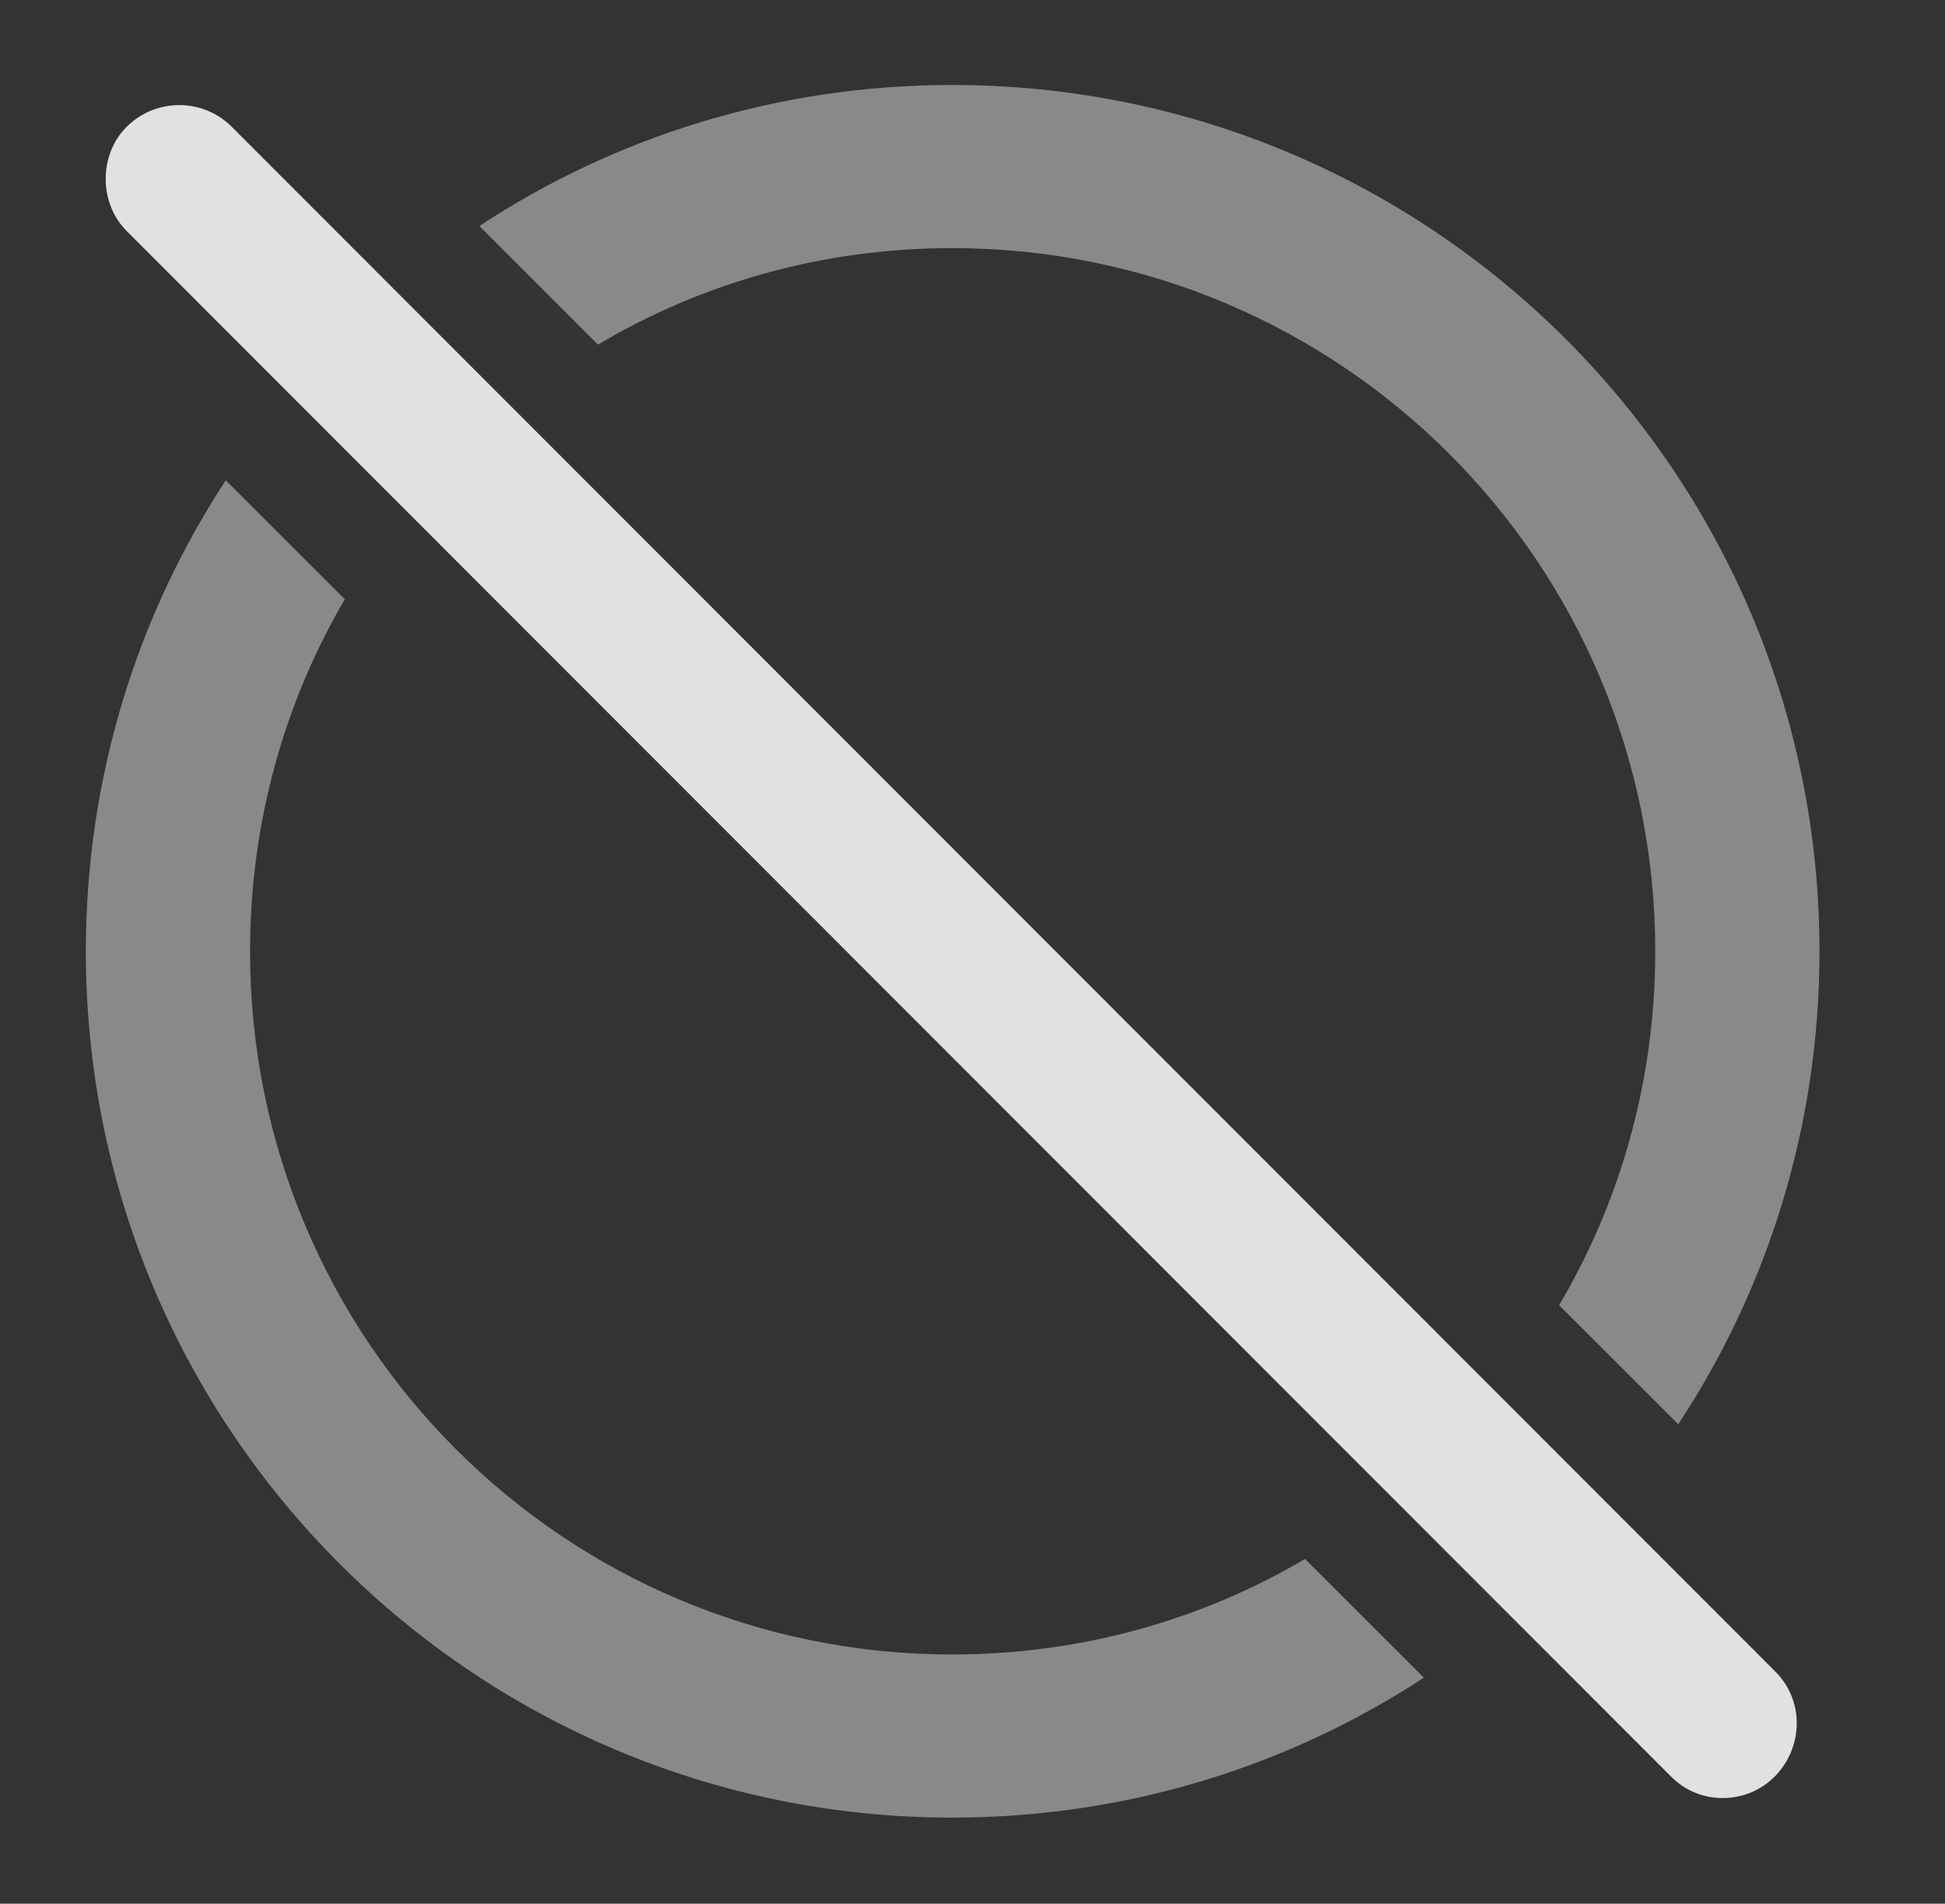 <?xml version="1.0" encoding="UTF-8"?>
<!--Generator: Apple Native CoreSVG 341-->
<!DOCTYPE svg
PUBLIC "-//W3C//DTD SVG 1.1//EN"
       "http://www.w3.org/Graphics/SVG/1.1/DTD/svg11.dtd">
<svg version="1.1" xmlns="http://www.w3.org/2000/svg" xmlns:xlink="http://www.w3.org/1999/xlink" viewBox="0 0 17.695 17.317">
 <rect x="0" y="0" width="17.695" height="17.317" fill="#333333" stroke="none"/>
 <g>
  <rect height="17.317" opacity="0" width="17.695" x="0" y="0"/>
  <path d="M3.137 5.451C2.587 6.39 2.275 7.485 2.275 8.654C2.275 12.189 5.127 15.05 8.662 15.05C9.834 15.05 10.932 14.736 11.873 14.181L12.954 15.261C11.721 16.068 10.246 16.534 8.662 16.534C4.316 16.534 0.781 13.009 0.781 8.654C0.781 7.072 1.248 5.599 2.054 4.369ZM16.553 8.654C16.553 10.243 16.082 11.722 15.268 12.956L14.184 11.873C14.742 10.93 15.059 9.829 15.059 8.654C15.059 5.118 12.197 2.257 8.662 2.257C7.484 2.257 6.382 2.575 5.44 3.135L4.361 2.056C5.596 1.243 7.075 0.773 8.662 0.773C13.018 0.773 16.553 4.298 16.553 8.654Z" fill="white" fill-opacity="0.425"/>
  <path d="M15.205 16.163C15.469 16.427 15.898 16.417 16.152 16.154C16.406 15.89 16.416 15.47 16.152 15.206L2.109 1.154C1.846 0.89 1.416 0.89 1.152 1.154C0.898 1.407 0.898 1.847 1.152 2.101Z" fill="white" fill-opacity="0.85"/>
 </g>
</svg>
